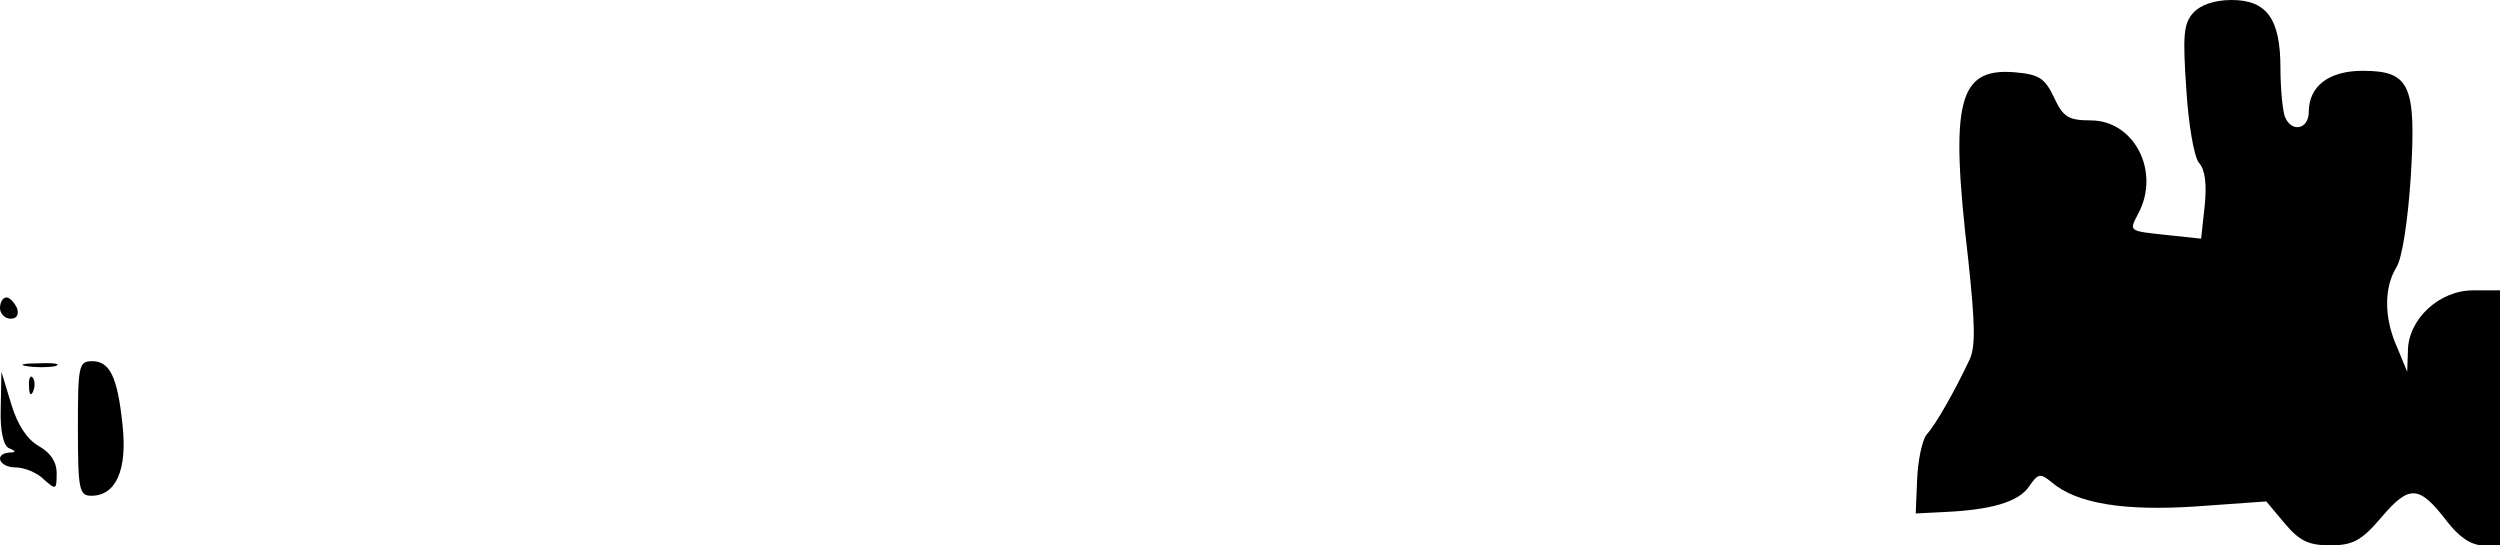 <?xml version="1.0" standalone="no"?>
<!DOCTYPE svg PUBLIC "-//W3C//DTD SVG 20010904//EN"
 "http://www.w3.org/TR/2001/REC-SVG-20010904/DTD/svg10.dtd">
<svg version="1.0" xmlns="http://www.w3.org/2000/svg"
 width="353pt" height="77pt" viewBox="0 0 353 77"
 preserveAspectRatio="xMidYMid meet">
<g transform="translate(0,77) scale(0.1,-0.1)"
fill="#000000" stroke="none">
<path fill="#000000" stroke="none" d="M3097 752 c-14 -15 -15 -33 -10 -107 3
-50 11 -97 18 -105 9 -10 11 -31 8 -61 l-5 -46 -47 5 c-56 6 -55 5 -42 30 32
59 -5 132 -67 132 -32 0 -39 5 -52 33 -13 27 -21 32 -56 35 -79 6 -91 -41 -65
-263 10 -94 11 -126 1 -145 -19 -40 -46 -89 -60 -104 -6 -8 -12 -37 -13 -63
l-2 -48 40 2 c66 3 105 14 120 36 13 19 16 19 32 6 35 -30 102 -41 205 -34
l98 7 26 -31 c21 -25 34 -31 64 -31 32 0 44 6 73 40 39 46 53 45 92 -6 17 -22
34 -34 51 -34 l24 0 0 180 0 180 -38 0 c-48 0 -92 -41 -92 -86 l-1 -29 -14 34
c-19 42 -19 85 -1 114 8 13 16 66 20 127 8 130 -1 150 -68 150 -48 0 -76 -22
-76 -58 0 -25 -25 -30 -34 -6 -3 9 -6 39 -6 68 0 69 -19 96 -69 96 -24 0 -44
-7 -54 -18z"/>
<path fill="#000000" stroke="none" d="M0 335 c0 -8 7 -15 15 -15 9 0 12 6 9
15 -4 8 -10 15 -15 15 -5 0 -9 -7 -9 -15z"/>
<path fill="#000000" stroke="none" d="M38 253 c12 -2 30 -2 40 0 9 3 -1 5
-23 4 -22 0 -30 -2 -17 -4z"/>
<path fill="#000000" stroke="none" d="M110 165 c0 -87 2 -95 19 -95 35 0 51
37 44 100 -7 68 -18 90 -43 90 -19 0 -20 -7 -20 -95z"/>
<path fill="#000000" stroke="none" d="M1 193 c-1 -32 4 -53 12 -56 10 -4 10
-6 0 -6 -22 -2 -14 -21 9 -21 12 0 30 -7 40 -17 17 -15 18 -15 18 9 0 16 -9
29 -25 38 -16 9 -30 29 -39 59 l-14 46 -1 -52z"/>
<path fill="#000000" stroke="none" d="M41 224 c0 -11 3 -14 6 -6 3 7 2 16 -1
19 -3 4 -6 -2 -5 -13z"/>
</g>
</svg>
